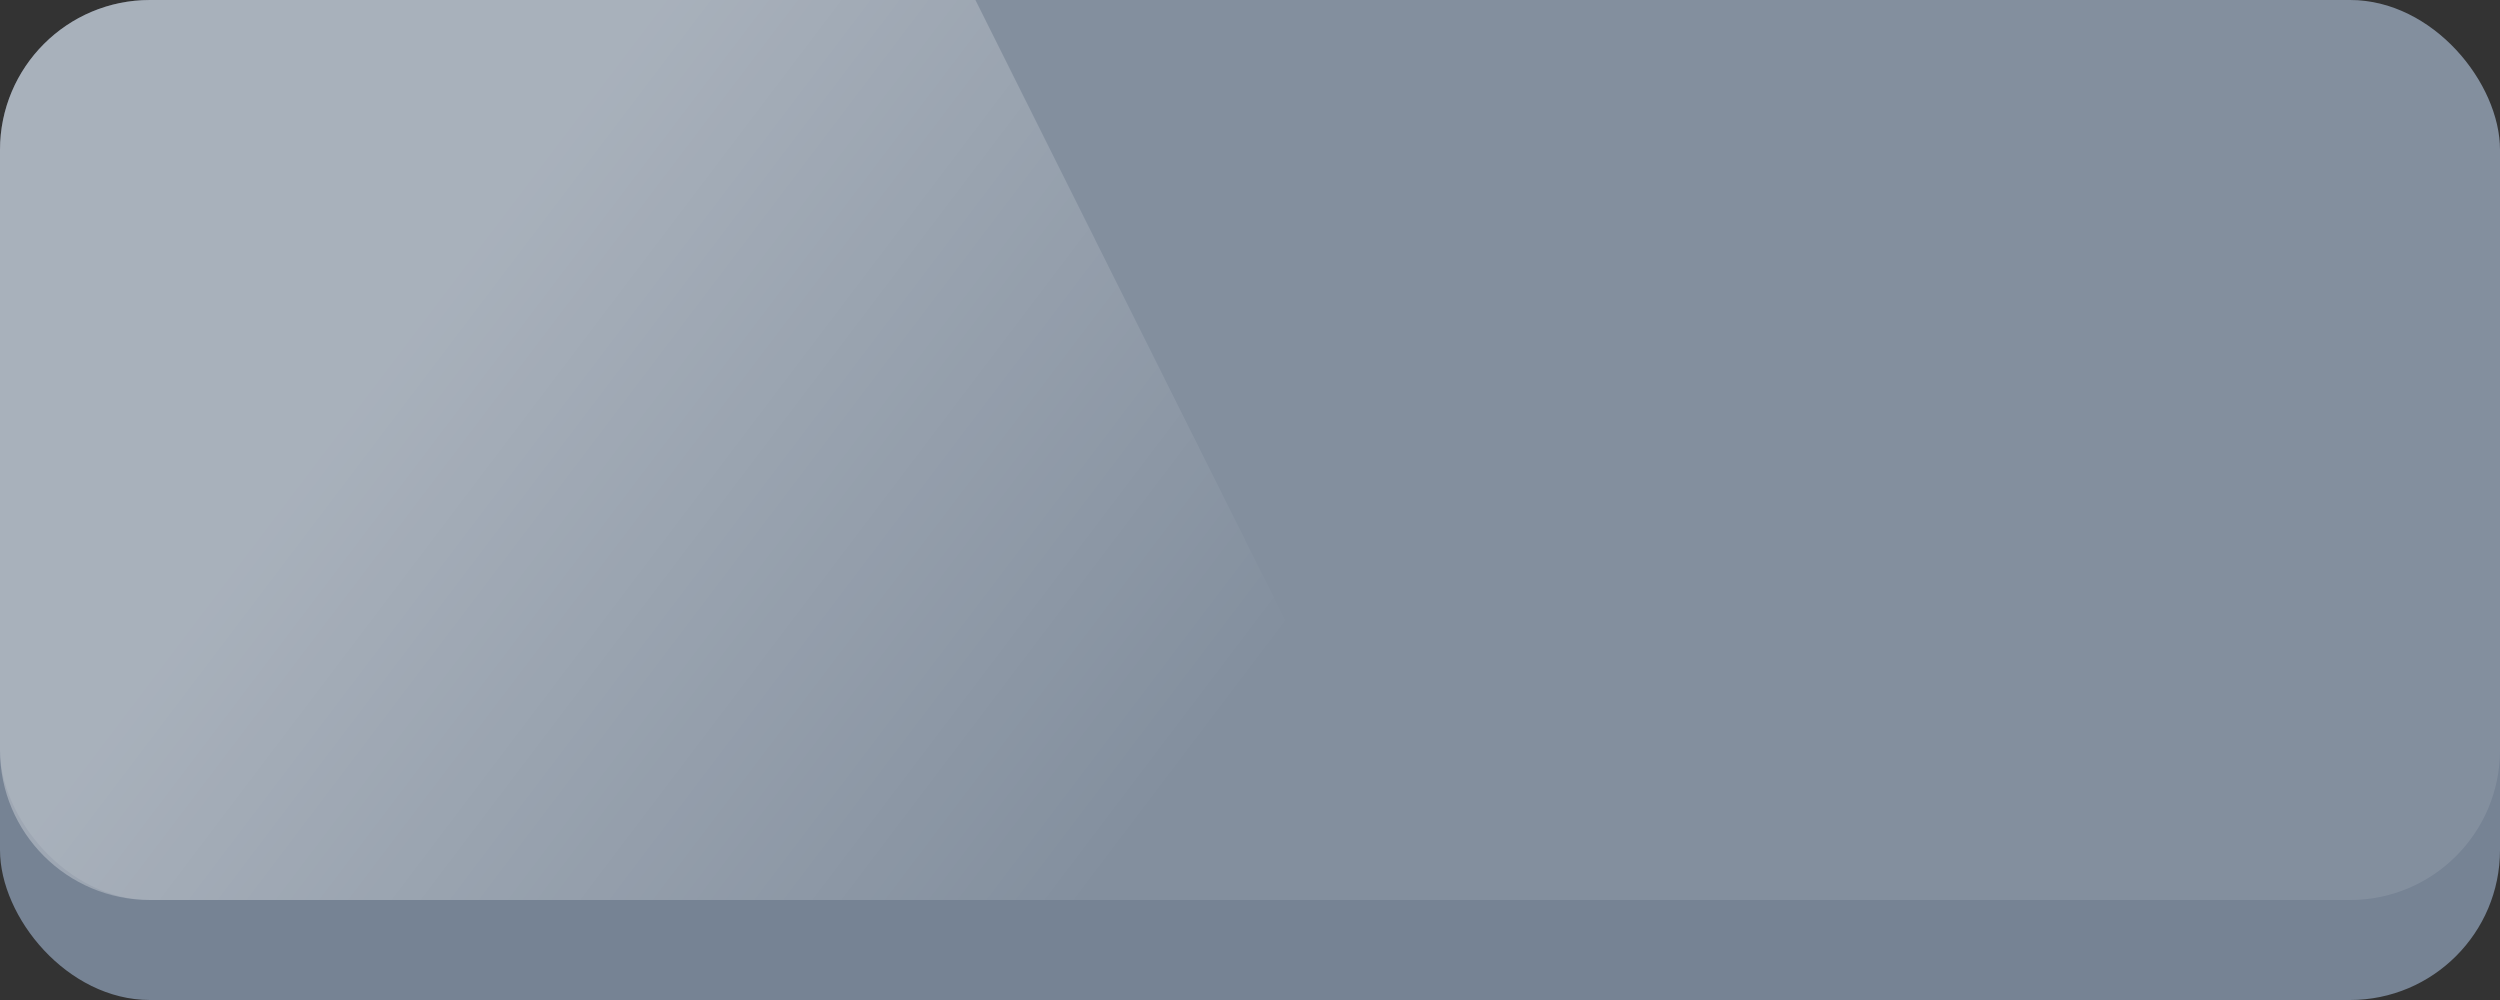 <svg width="100" height="40" viewBox="0 0 100 40" fill="none" xmlns="http://www.w3.org/2000/svg">
<rect x="0" y="0" width="100" height="40" fill="#333333" stroke="none"/>
<rect width="100" height="40" rx="6" fill="#768394"/>
<rect width="100" height="36" rx="6" fill="white" fill-opacity="0.1"/>
<path d="M0 6C0 2.686 2.686 0 6 0H39.017L57 36H6C2.686 36 0 33.314 0 30V6Z" fill="url(#paint0_linear_2567_62792)" fill-opacity="0.3"/>
<defs>
<linearGradient id="paint0_linear_2567_62792" x1="26.7" y1="-3.36671e-06" x2="54.891" y2="21.366" gradientUnits="userSpaceOnUse">
<stop stop-color="white"/>
<stop offset="1" stop-color="white" stop-opacity="0"/>
</linearGradient>
</defs>
</svg>
